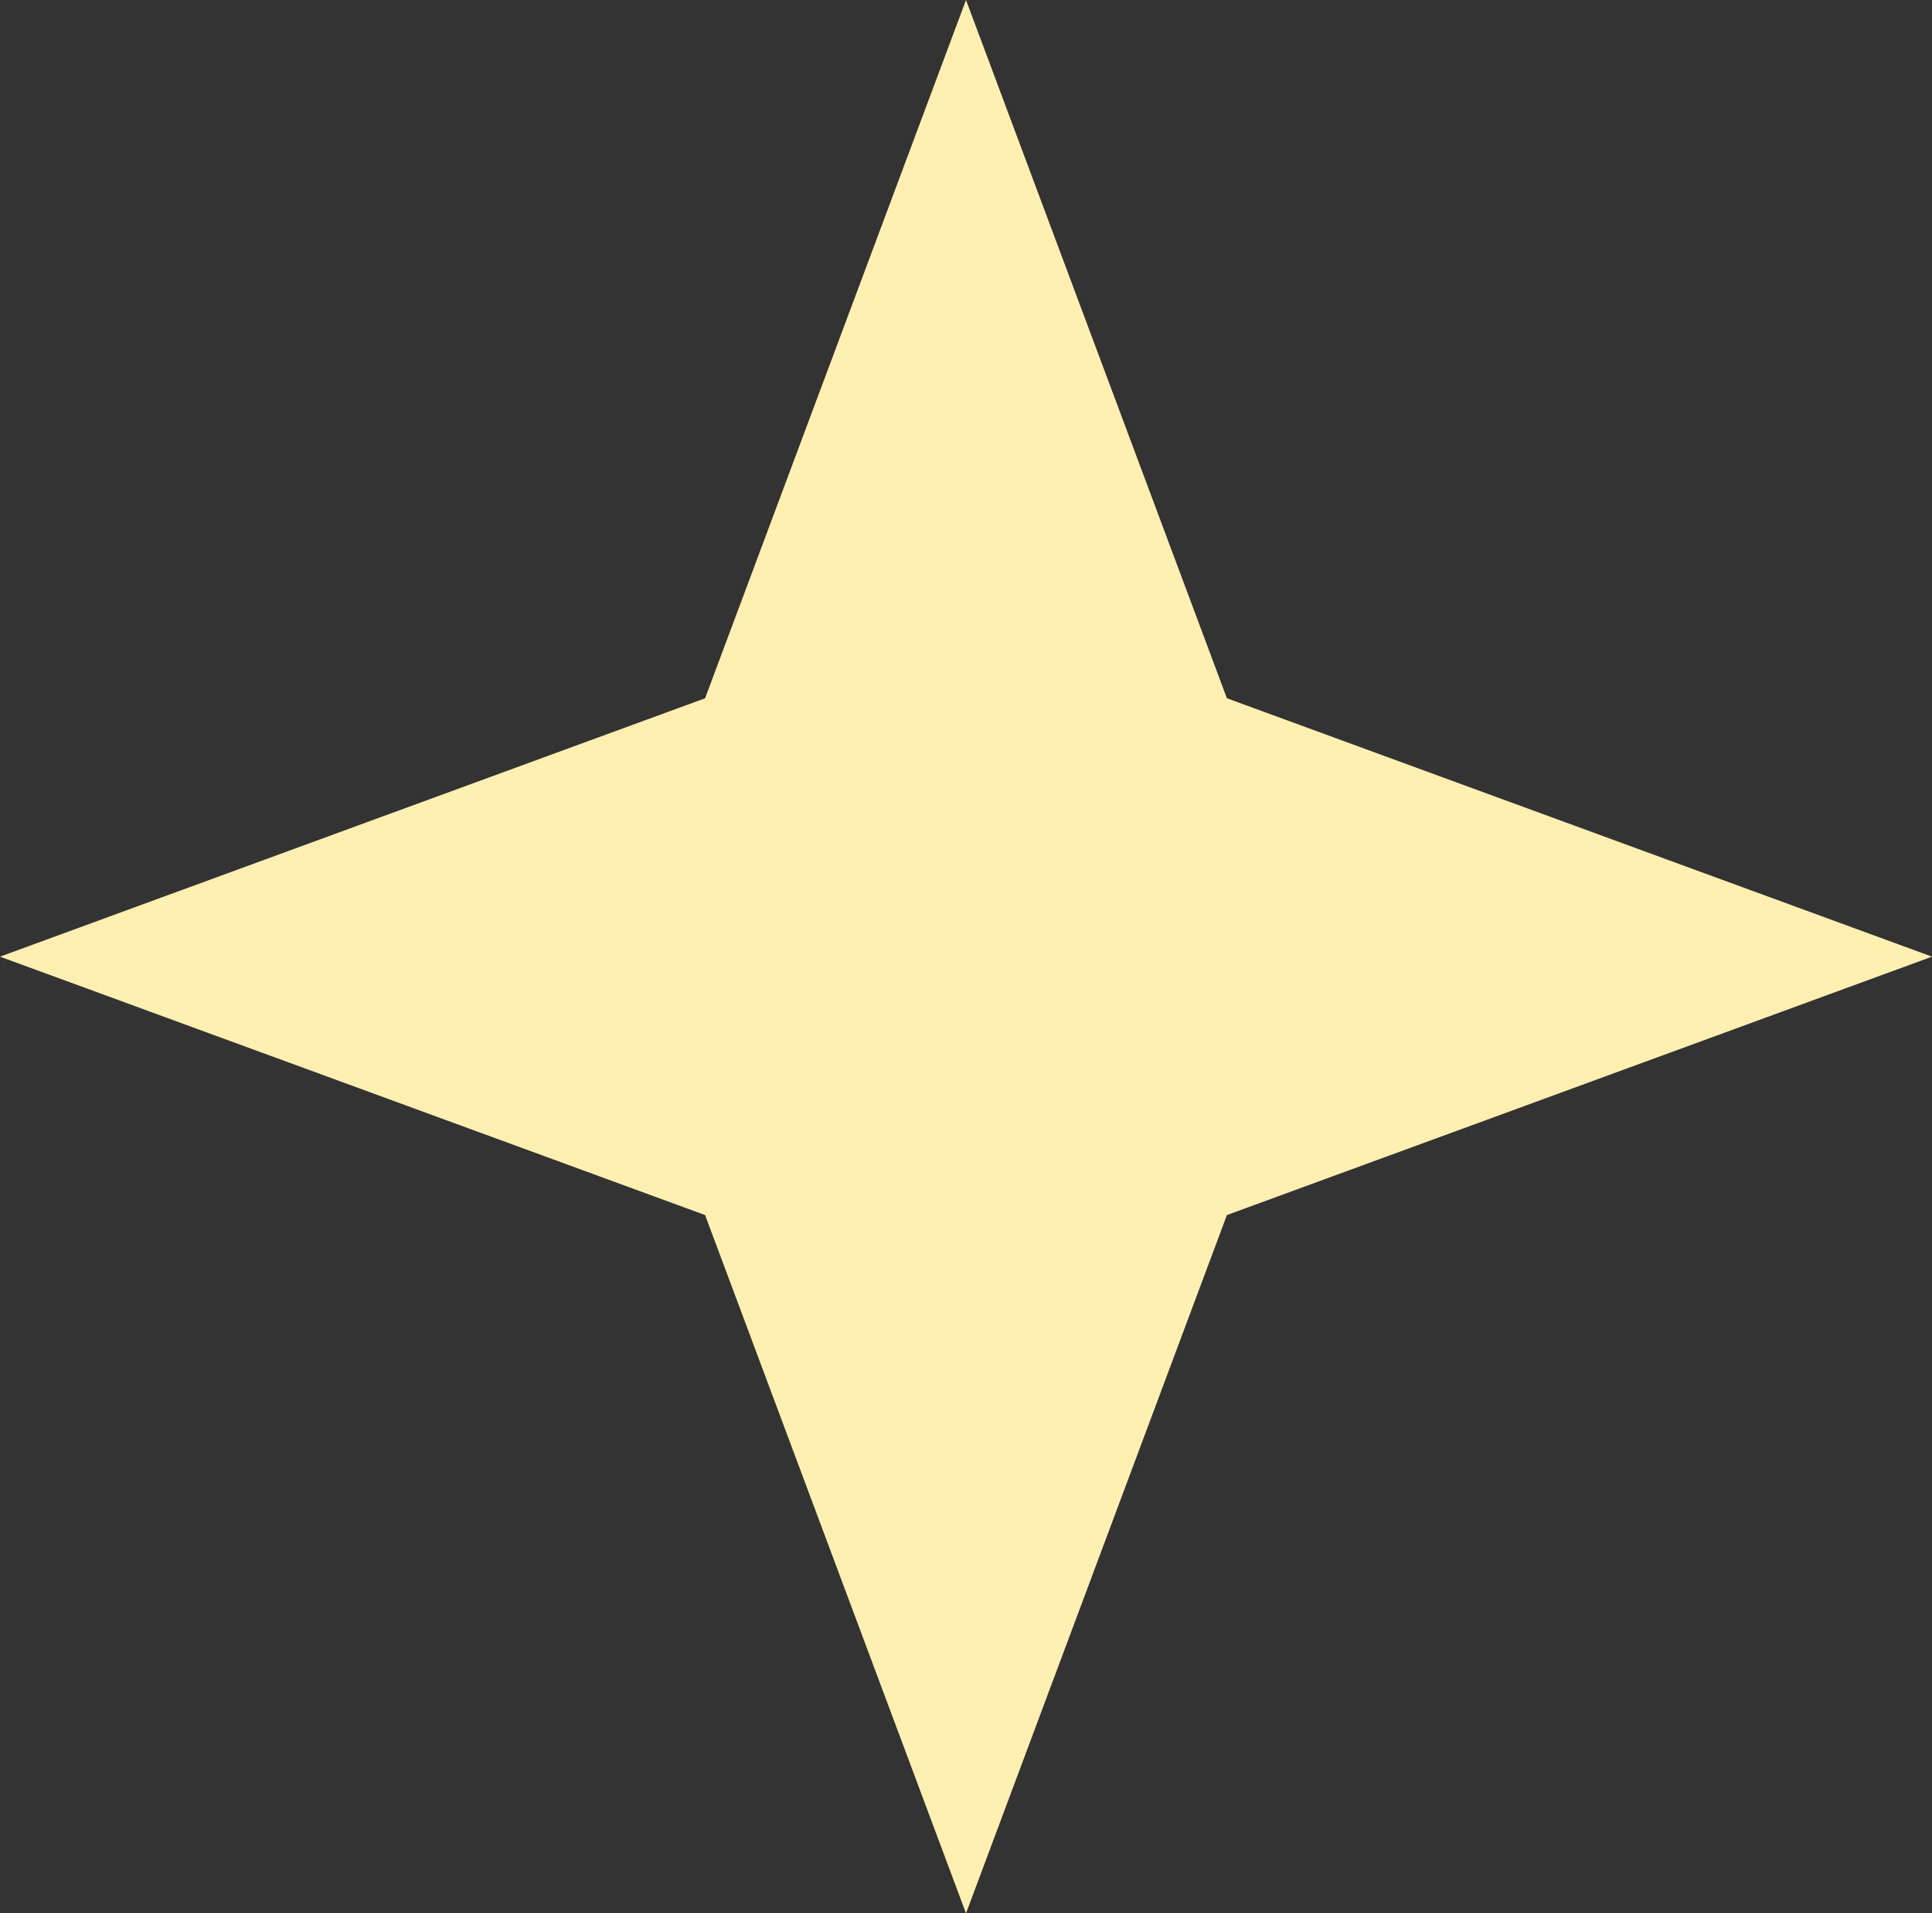 <svg width="106" height="105" viewBox="0 0 106 105" fill="none" xmlns="http://www.w3.org/2000/svg">
<rect x="0" y="0" width="106" height="105" fill="#333333" stroke="none"/>
<path d="M53 0L67.315 38.32L106 52.5L67.315 66.68L53 105L38.685 66.68L0 52.5L38.685 38.32L53 0Z" fill="#FFEFB1"/>
</svg>
